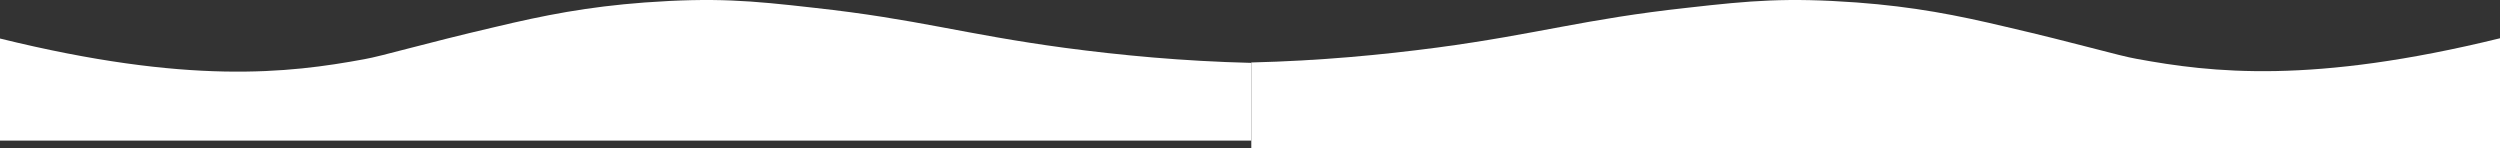<svg width="1920" height="114" viewBox="0 0 1920 114" fill="none" xmlns="http://www.w3.org/2000/svg"><rect x="0" y="0" width="1920" height="114" fill="#333333" stroke="none"/><path d="M0 29.58C144.667 65.207 221.593 56.237 279.765 45.472C293.16 43.165 325.691 33.425 379.654 20.866C418.309 11.639 450.84 5.231 495.235 1.899C548.815 -1.946 575.988 0.361 625.358 6C704.963 14.714 739.79 26.248 817.864 36.757C860.346 42.396 908.185 47.009 961 48.291V108H0V29.58Z" fill="white"/><path d="M1920 29.388C1775.63 64.784 1698.87 55.871 1640.82 45.176C1627.45 42.885 1594.99 33.208 1541.14 20.73C1502.56 11.563 1470.1 5.197 1425.8 1.887C1372.33 -1.933 1345.21 0.359 1295.94 5.961C1216.5 14.619 1181.75 26.078 1103.84 36.518C1061.44 42.121 1013.7 46.704 961 47.977V114H1920V29.388Z" fill="white"/></svg>